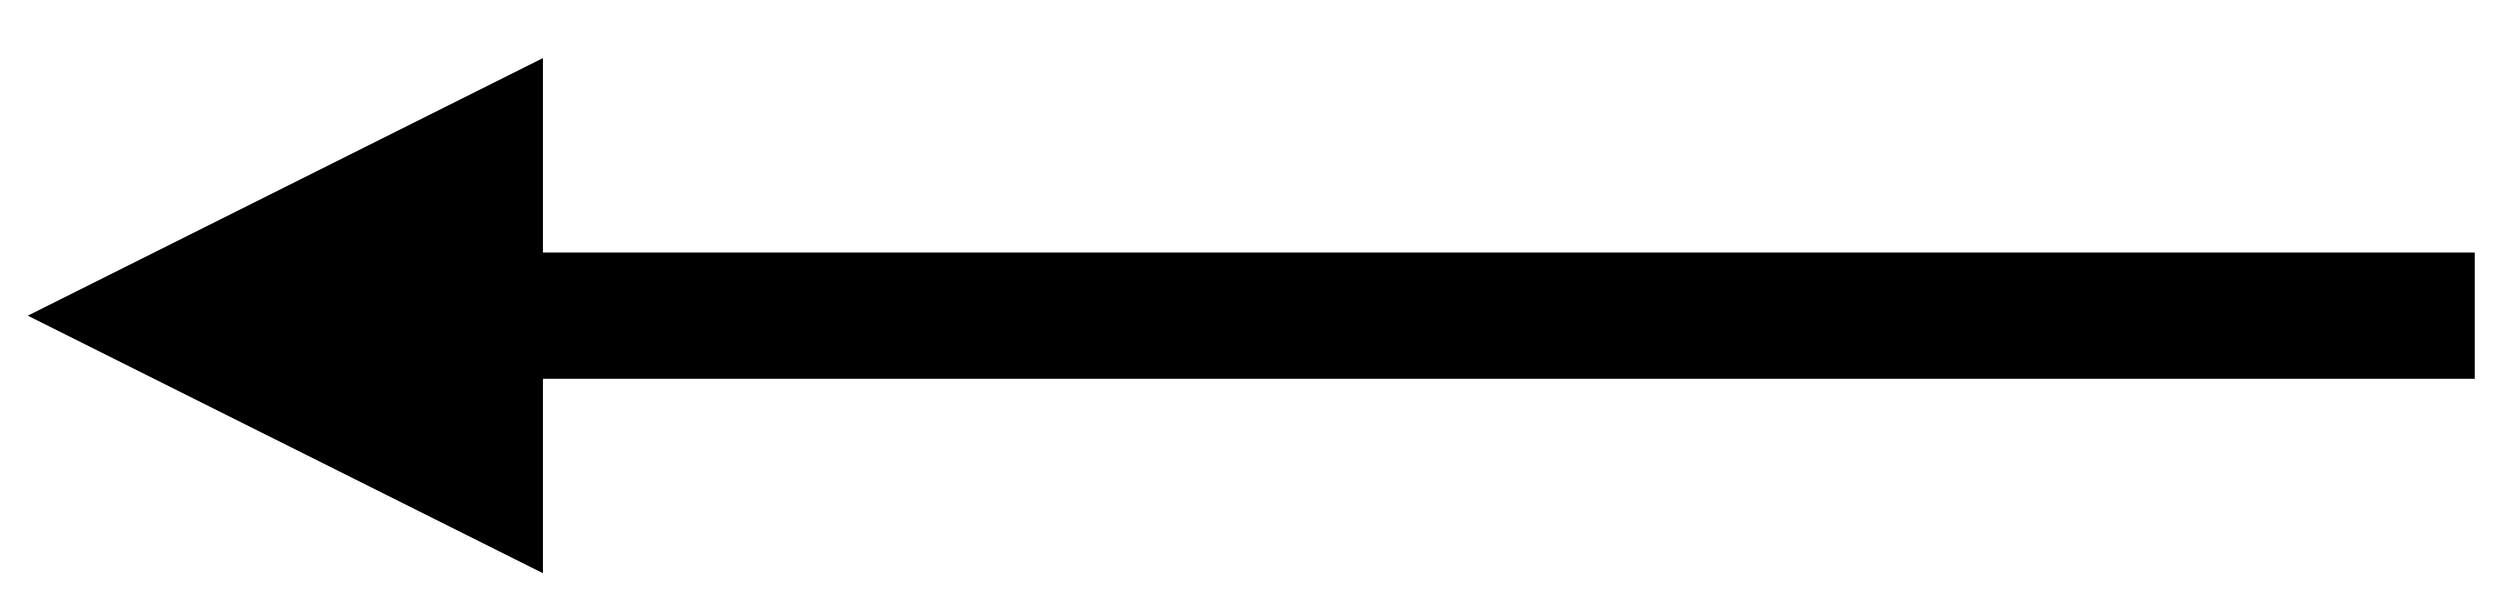 <?xml version="1.0" encoding="UTF-8" standalone="no"?><svg xmlns="http://www.w3.org/2000/svg" xmlns:xlink="http://www.w3.org/1999/xlink" clip-rule="evenodd" stroke-miterlimit="10" viewBox="0 0 99 24"><desc>SVG generated by Keynote</desc><defs></defs><g transform="matrix(1.00, 0.00, -0.00, -1.00, 0.0, 24.0)"><path d="M -0.5 -0.4 L 75.9 -0.4 L 78.5 -0.4 " fill="none" stroke="#000000" stroke-width="5.00" transform="matrix(-1.00, 0.00, 0.00, 1.00, 97.5, 11.9)"></path><path d="M 21.5 21.7 L 1.1 11.5 L 21.5 1.3 Z M 21.5 21.7 " fill="#000000"></path></g></svg>